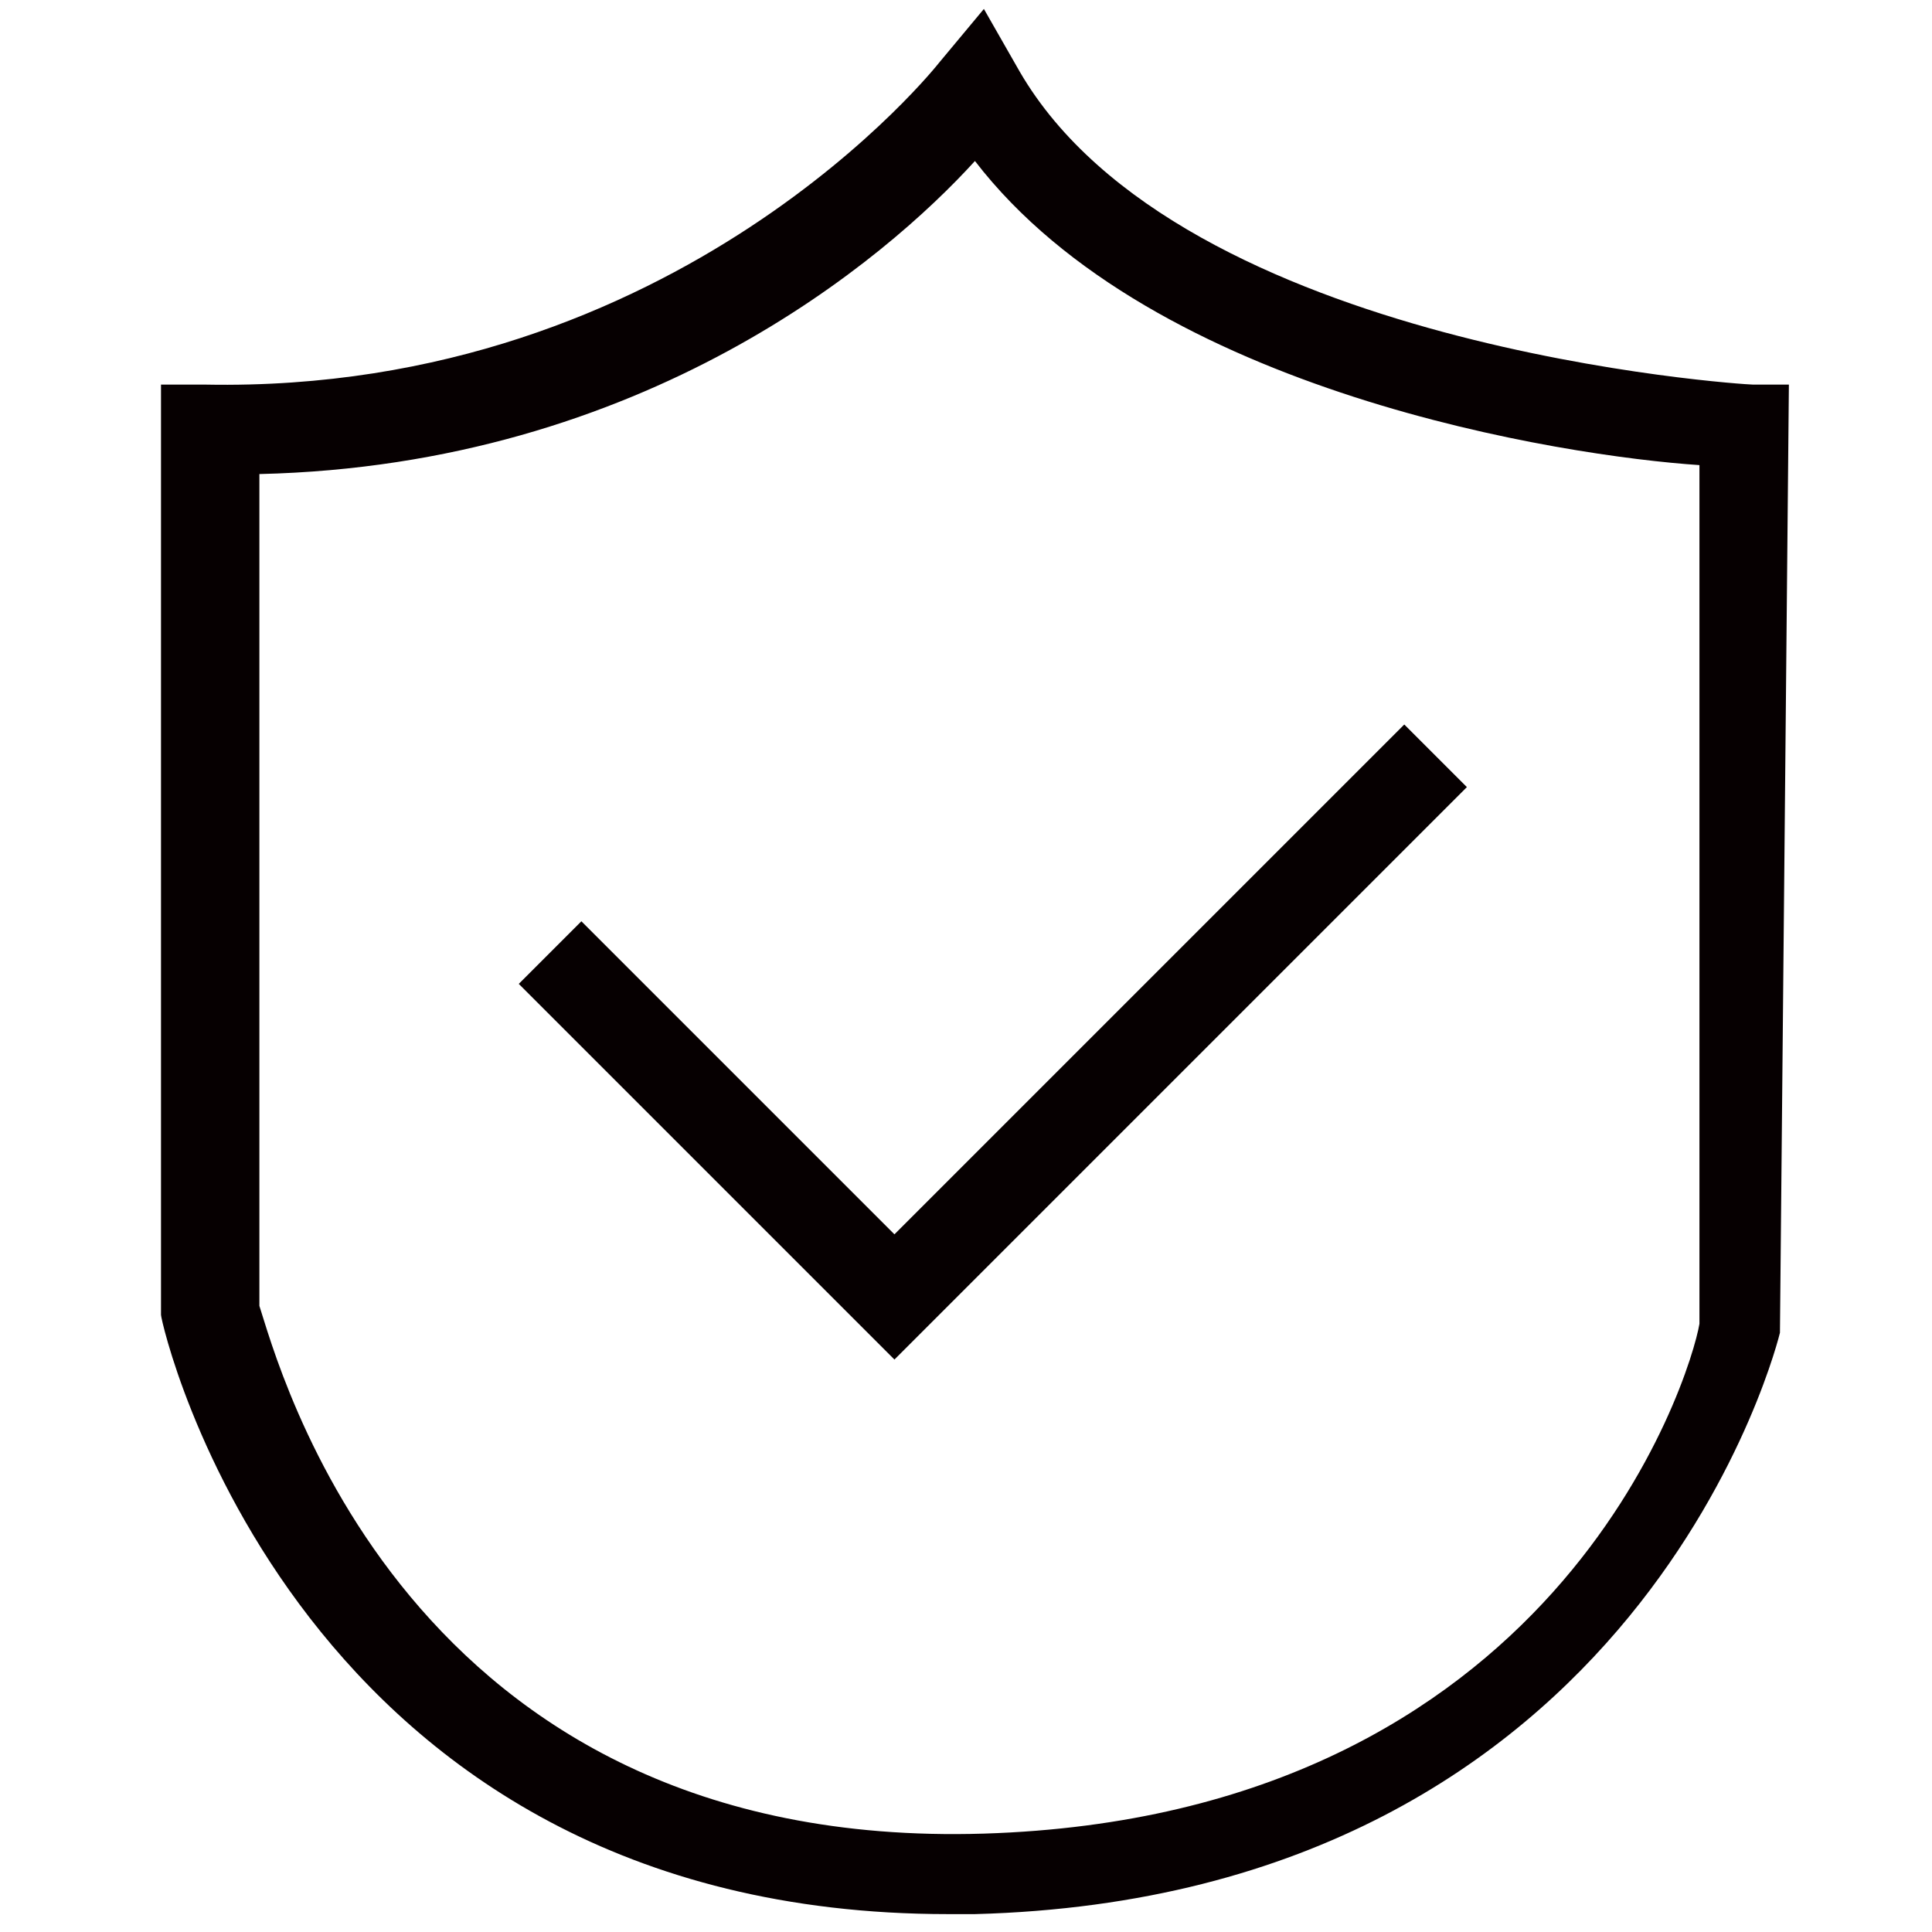 <?xml version="1.0" encoding="utf-8"?>
<!-- Generator: Adobe Illustrator 19.0.0, SVG Export Plug-In . SVG Version: 6.00 Build 0)  -->
<svg version="1.1" id="图层_1" xmlns="http://www.w3.org/2000/svg" xmlns:xlink="http://www.w3.org/1999/xlink" x="0px" y="0px"
	 viewBox="-7.2 15.5 21.6 21.6" style="enable-background:new -7.2 15.5 21.6 21.6;" xml:space="preserve">
<style type="text/css">
	.st0{fill:#060001;}
</style>
<g>
	<path class="st0" d="M12.4,19.8c-0.1,0-6.4-0.4-8.2-3.5l-0.4-0.7l-0.5,0.6c0,0-2.9,3.7-8.2,3.6l-0.5,0v10.3l0,0.1
		c0,0.1,1.5,6.7,8.8,6.7c0.1,0,0.2,0,0.3,0c7.5-0.2,9-6.5,9-6.5l0.1-10.6L12.4,19.8z M11.8,30.3c-0.1,0.6-1.6,5.5-8,5.7
		c-6.5,0.2-7.9-5.3-8.1-5.9v-9.3c4.3-0.1,7-2.4,8-3.5c2,2.6,6.6,3.3,8.1,3.4L11.8,30.3z"/>
	<polygon class="st0" points="-0.7,25.8 -1.4,26.5 2.8,30.7 9.2,24.3 8.5,23.6 2.8,29.3 	"/>
</g>
</svg>

